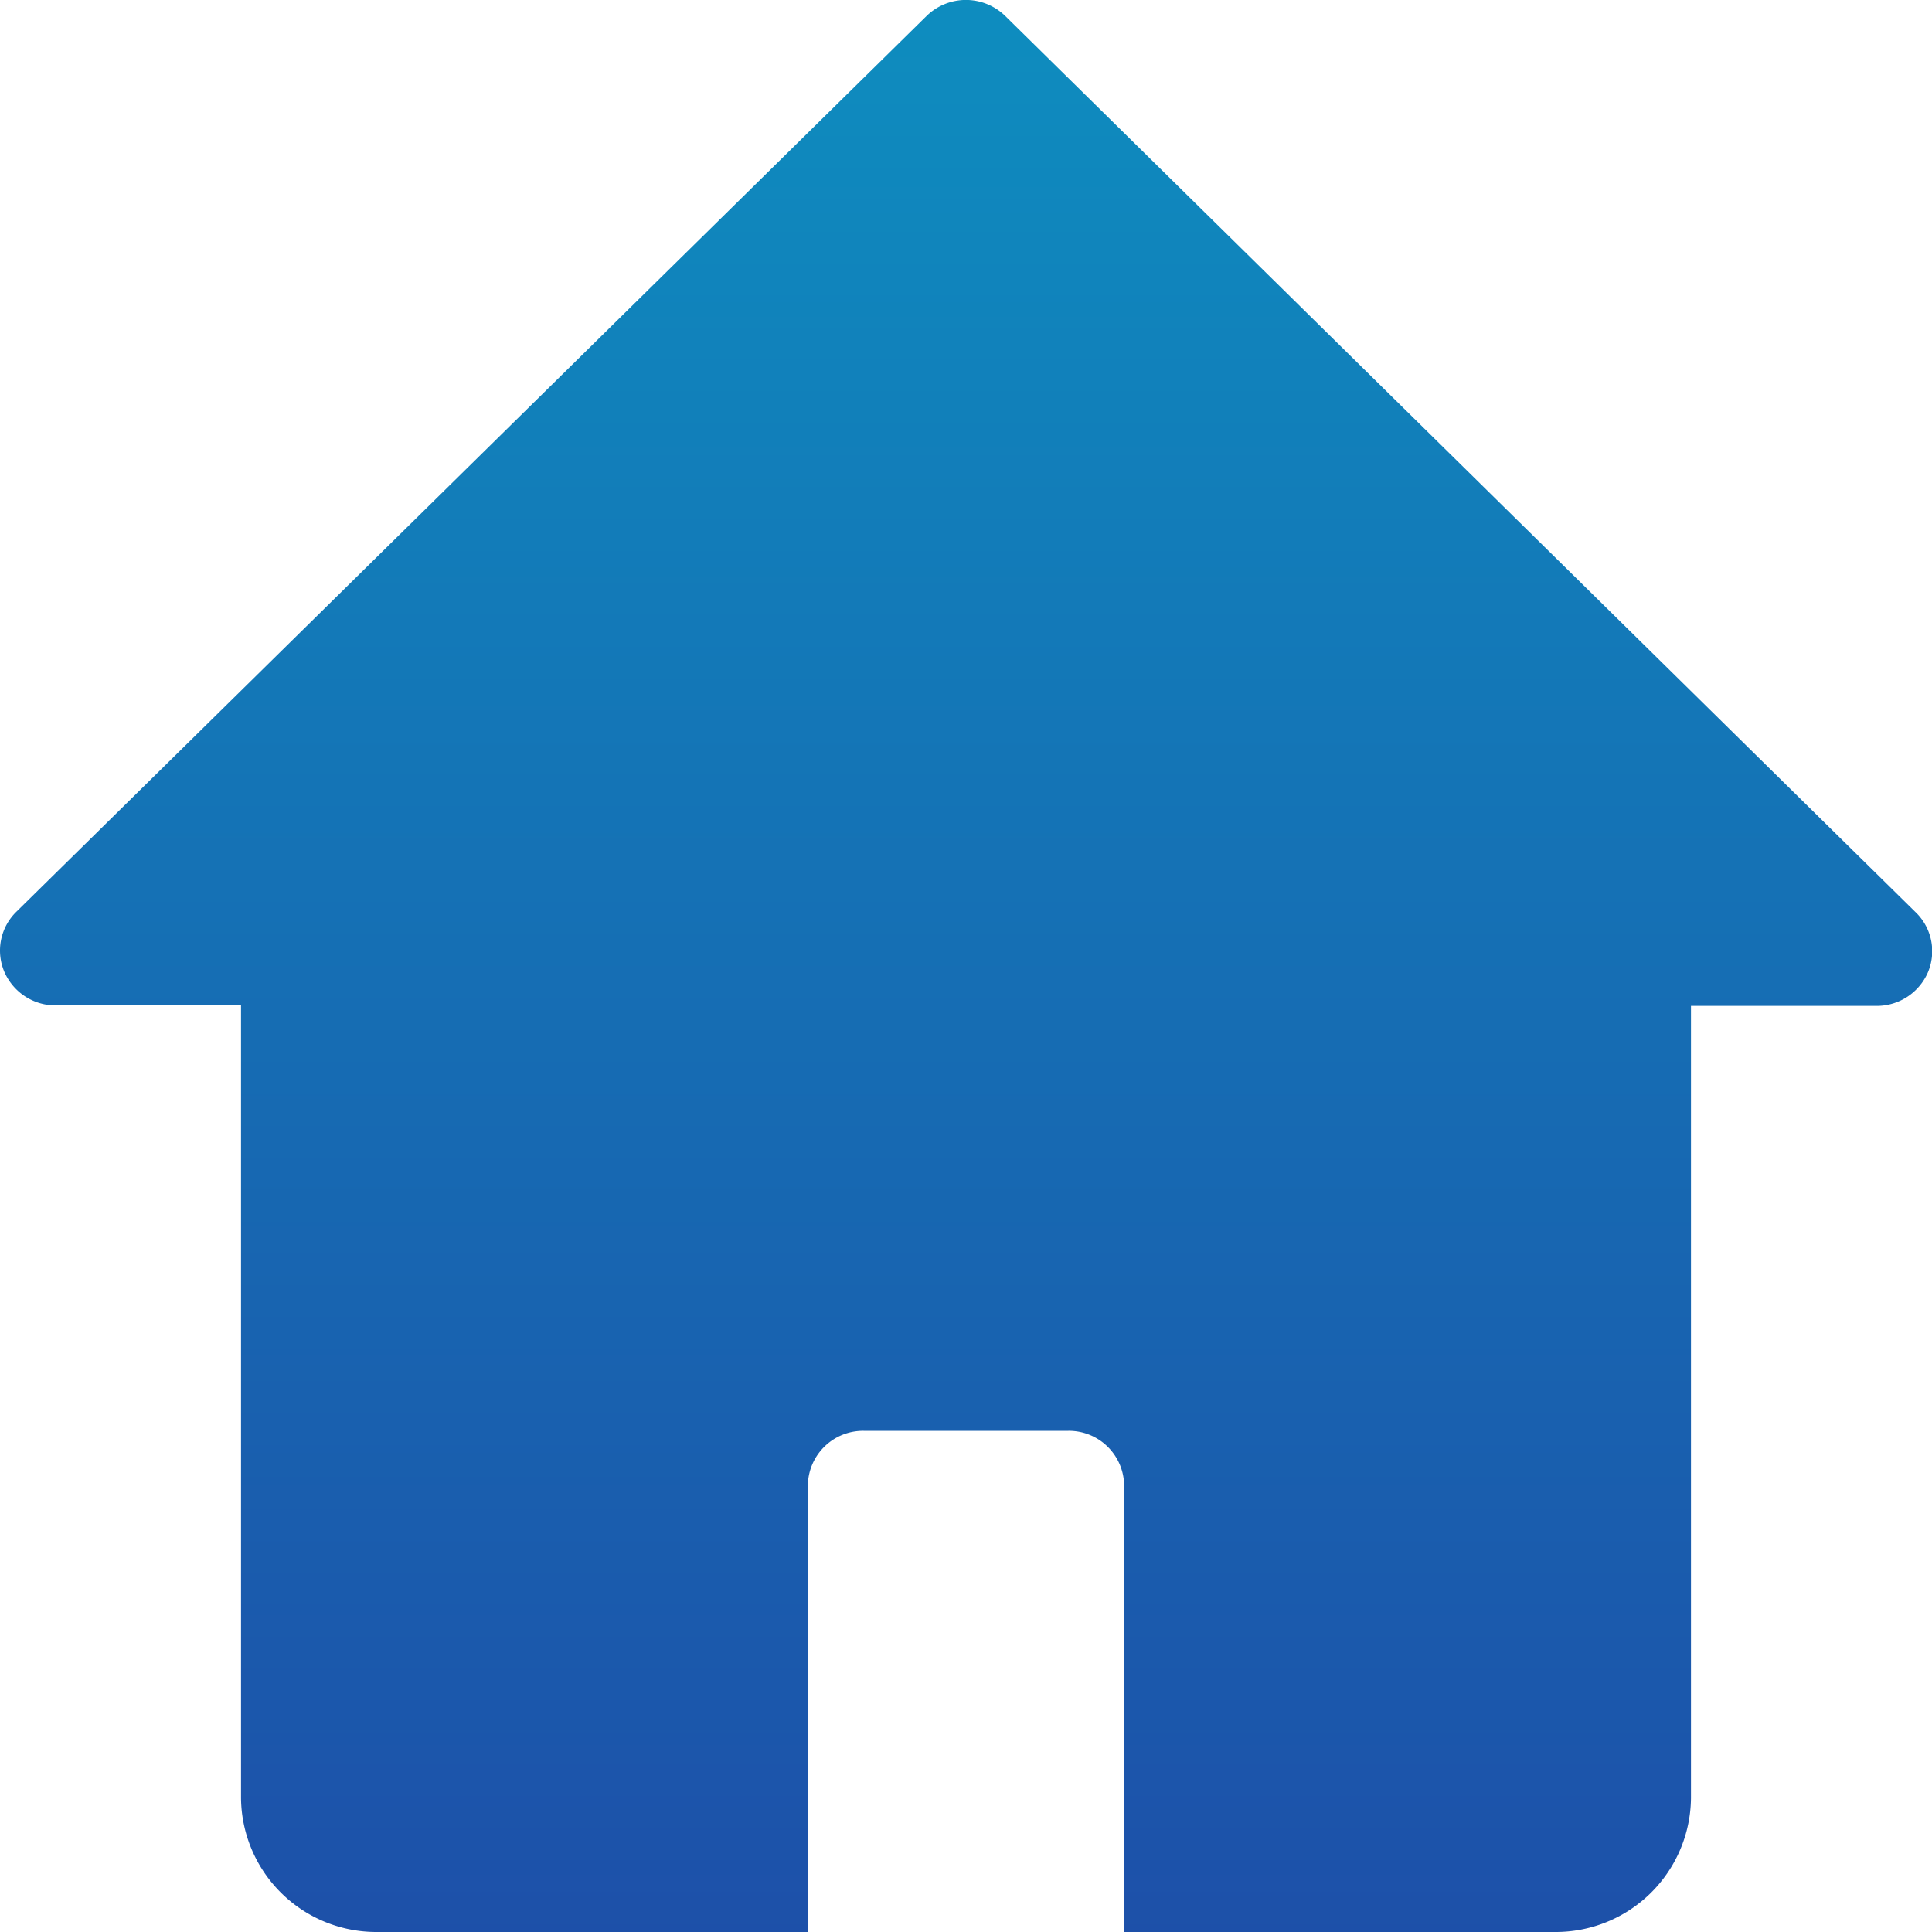 <svg xmlns="http://www.w3.org/2000/svg" xmlns:xlink="http://www.w3.org/1999/xlink" width="20" height="20" viewBox="0 0 20 20">
  <defs>
    <linearGradient id="linear-gradient" x1="0.5" x2="0.5" y2="1" gradientUnits="objectBoundingBox">
      <stop offset="0" stop-color="#0E8DBF"/>
      <stop offset="1" stop-color="#1D50A9"/>
    </linearGradient>
  </defs>
  <path id="home" d="M23.5,9.439,14.081.166a.583.583,0,0,0-.816,0L3.843,9.439a.561.561,0,0,0-.125.619.577.577,0,0,0,.533.35H6.169v8.2A1.4,1.4,0,0,0,7.579,20h4.458V15.38a.572.572,0,0,1,.577-.568h2.12a.572.572,0,0,1,.577.568V20h4.458a1.4,1.4,0,0,0,1.41-1.387v-8.2H23.1a.577.577,0,0,0,.533-.35A.561.561,0,0,0,23.5,9.439Z" transform="translate(-3.674 0)" fill="url(#linear-gradient)"/>
</svg>
